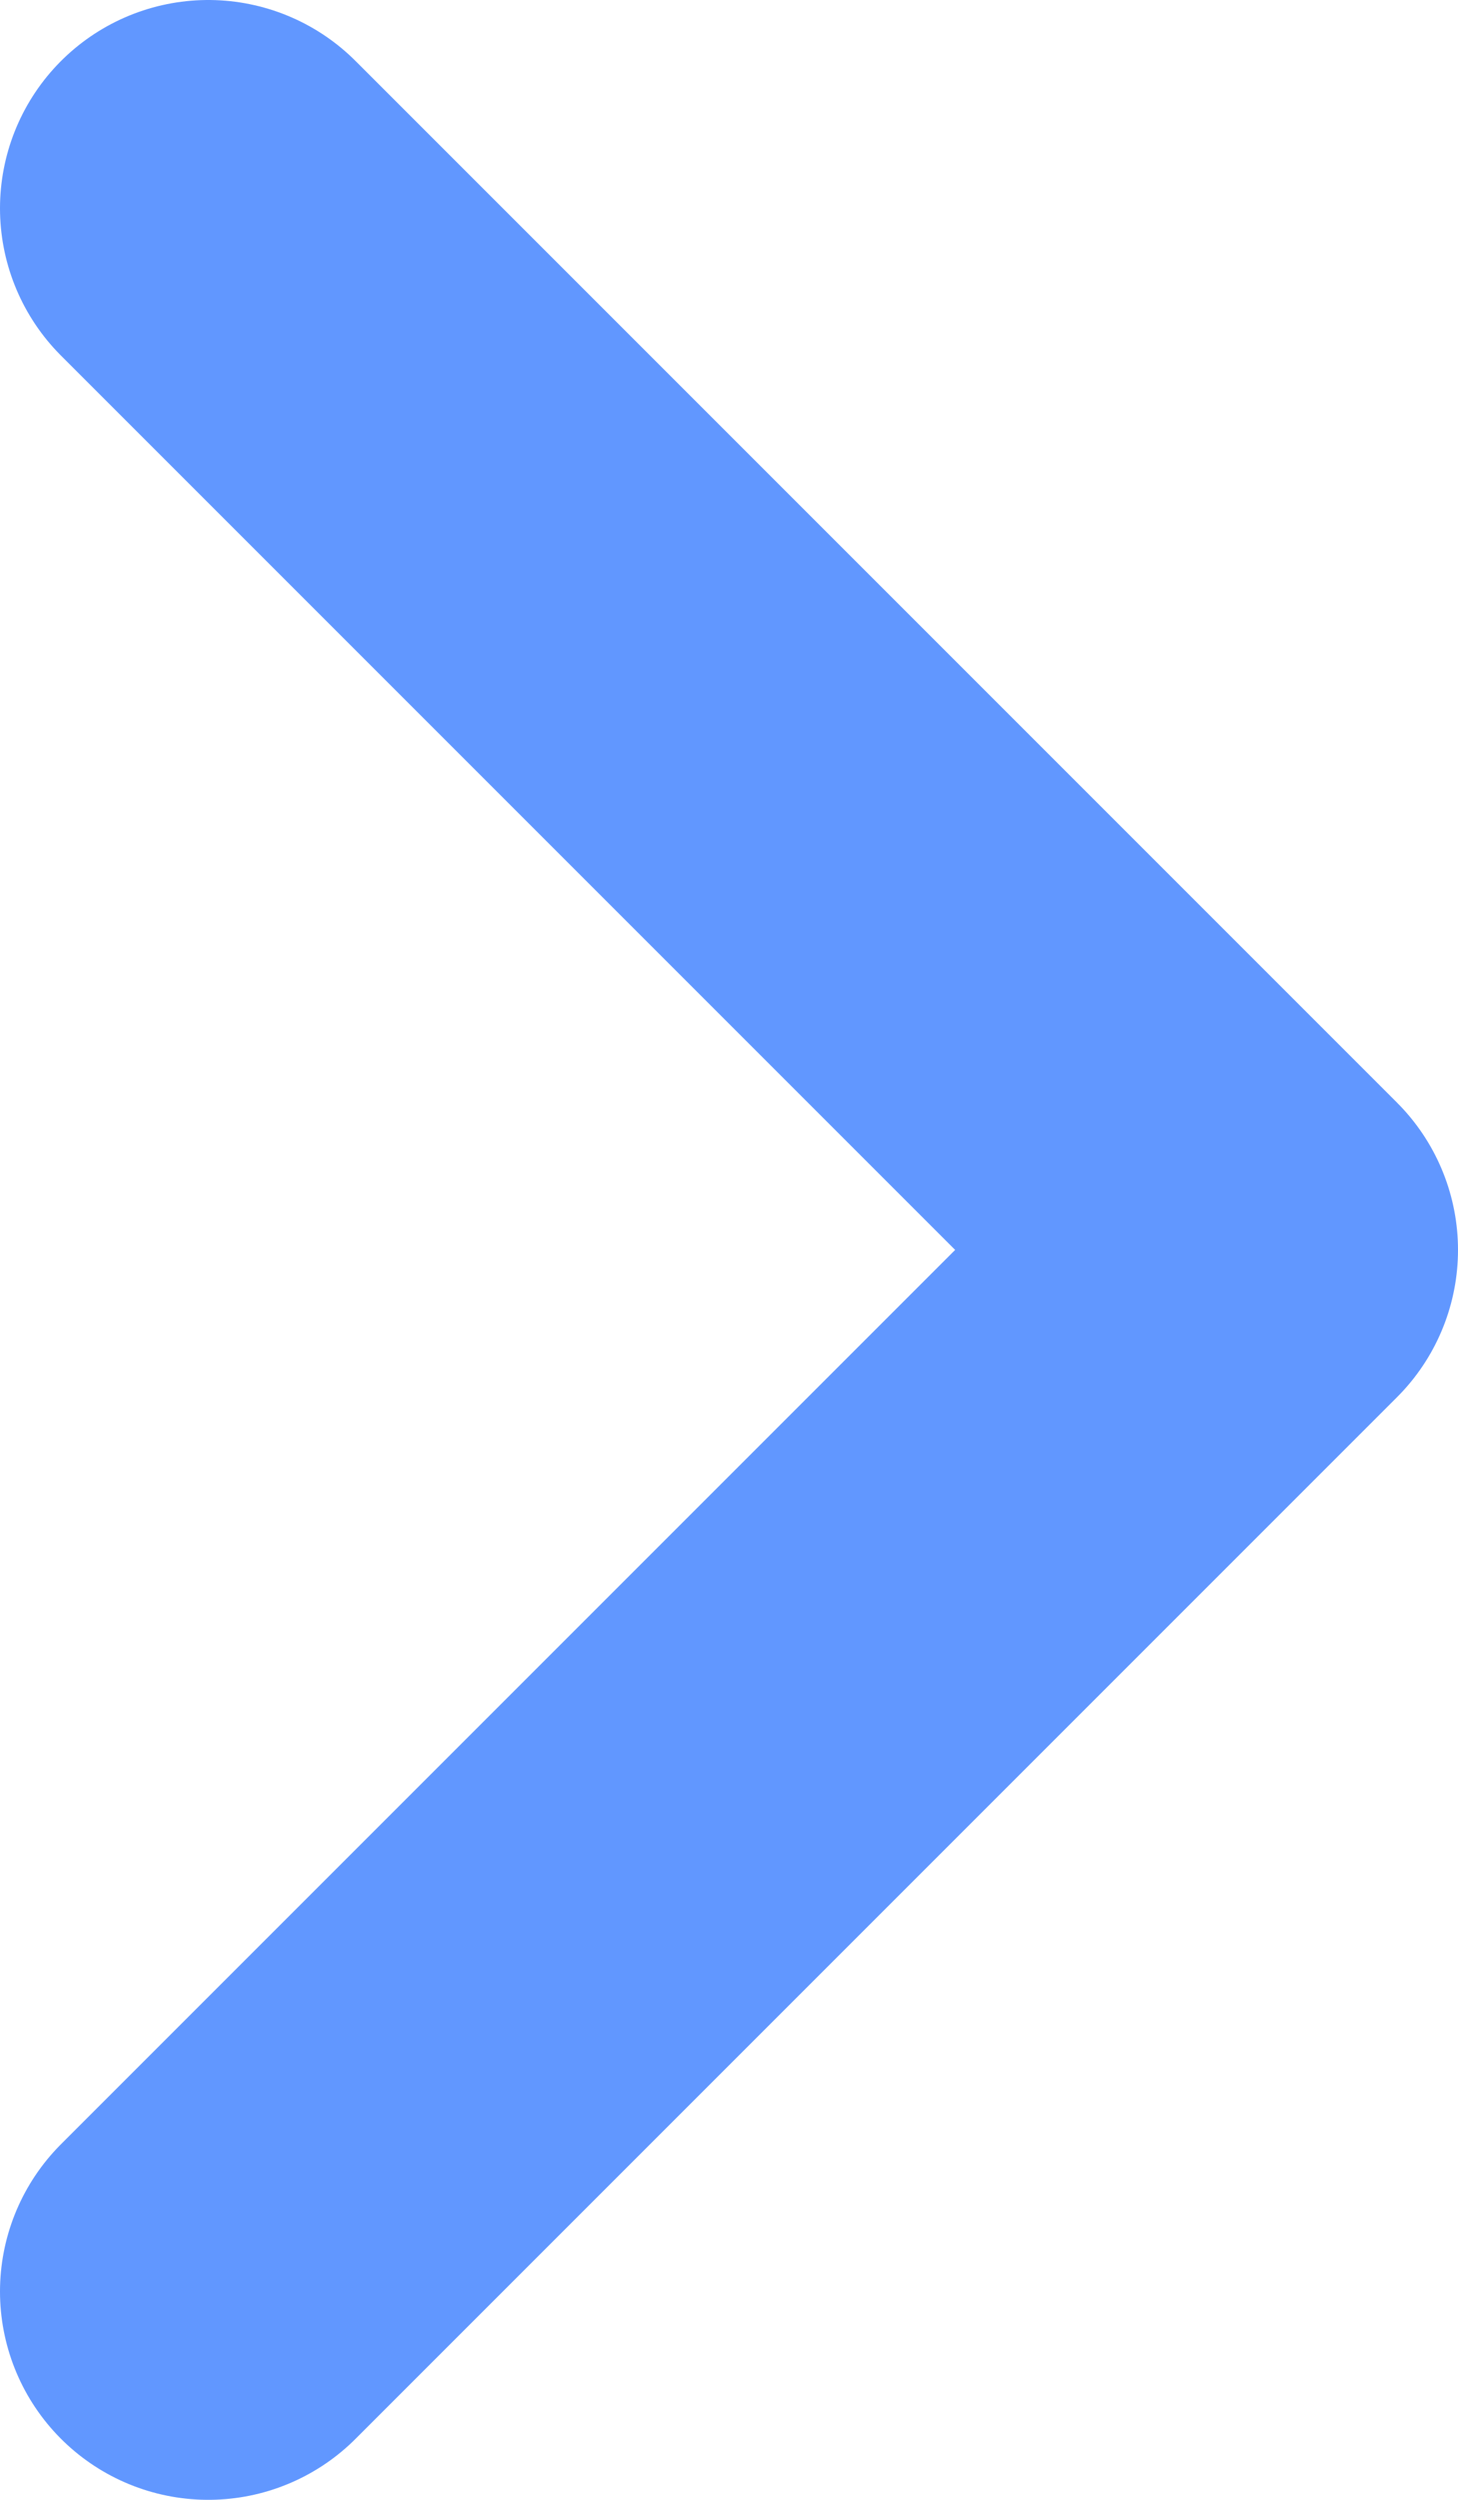 <svg width="7" height="12" viewBox="0 0 7 12" fill="none" xmlns="http://www.w3.org/2000/svg">
<path d="M1 1L6 6L1 11" stroke="#6197FF" stroke-width="2" stroke-linecap="round" stroke-linejoin="round"/>
</svg>
